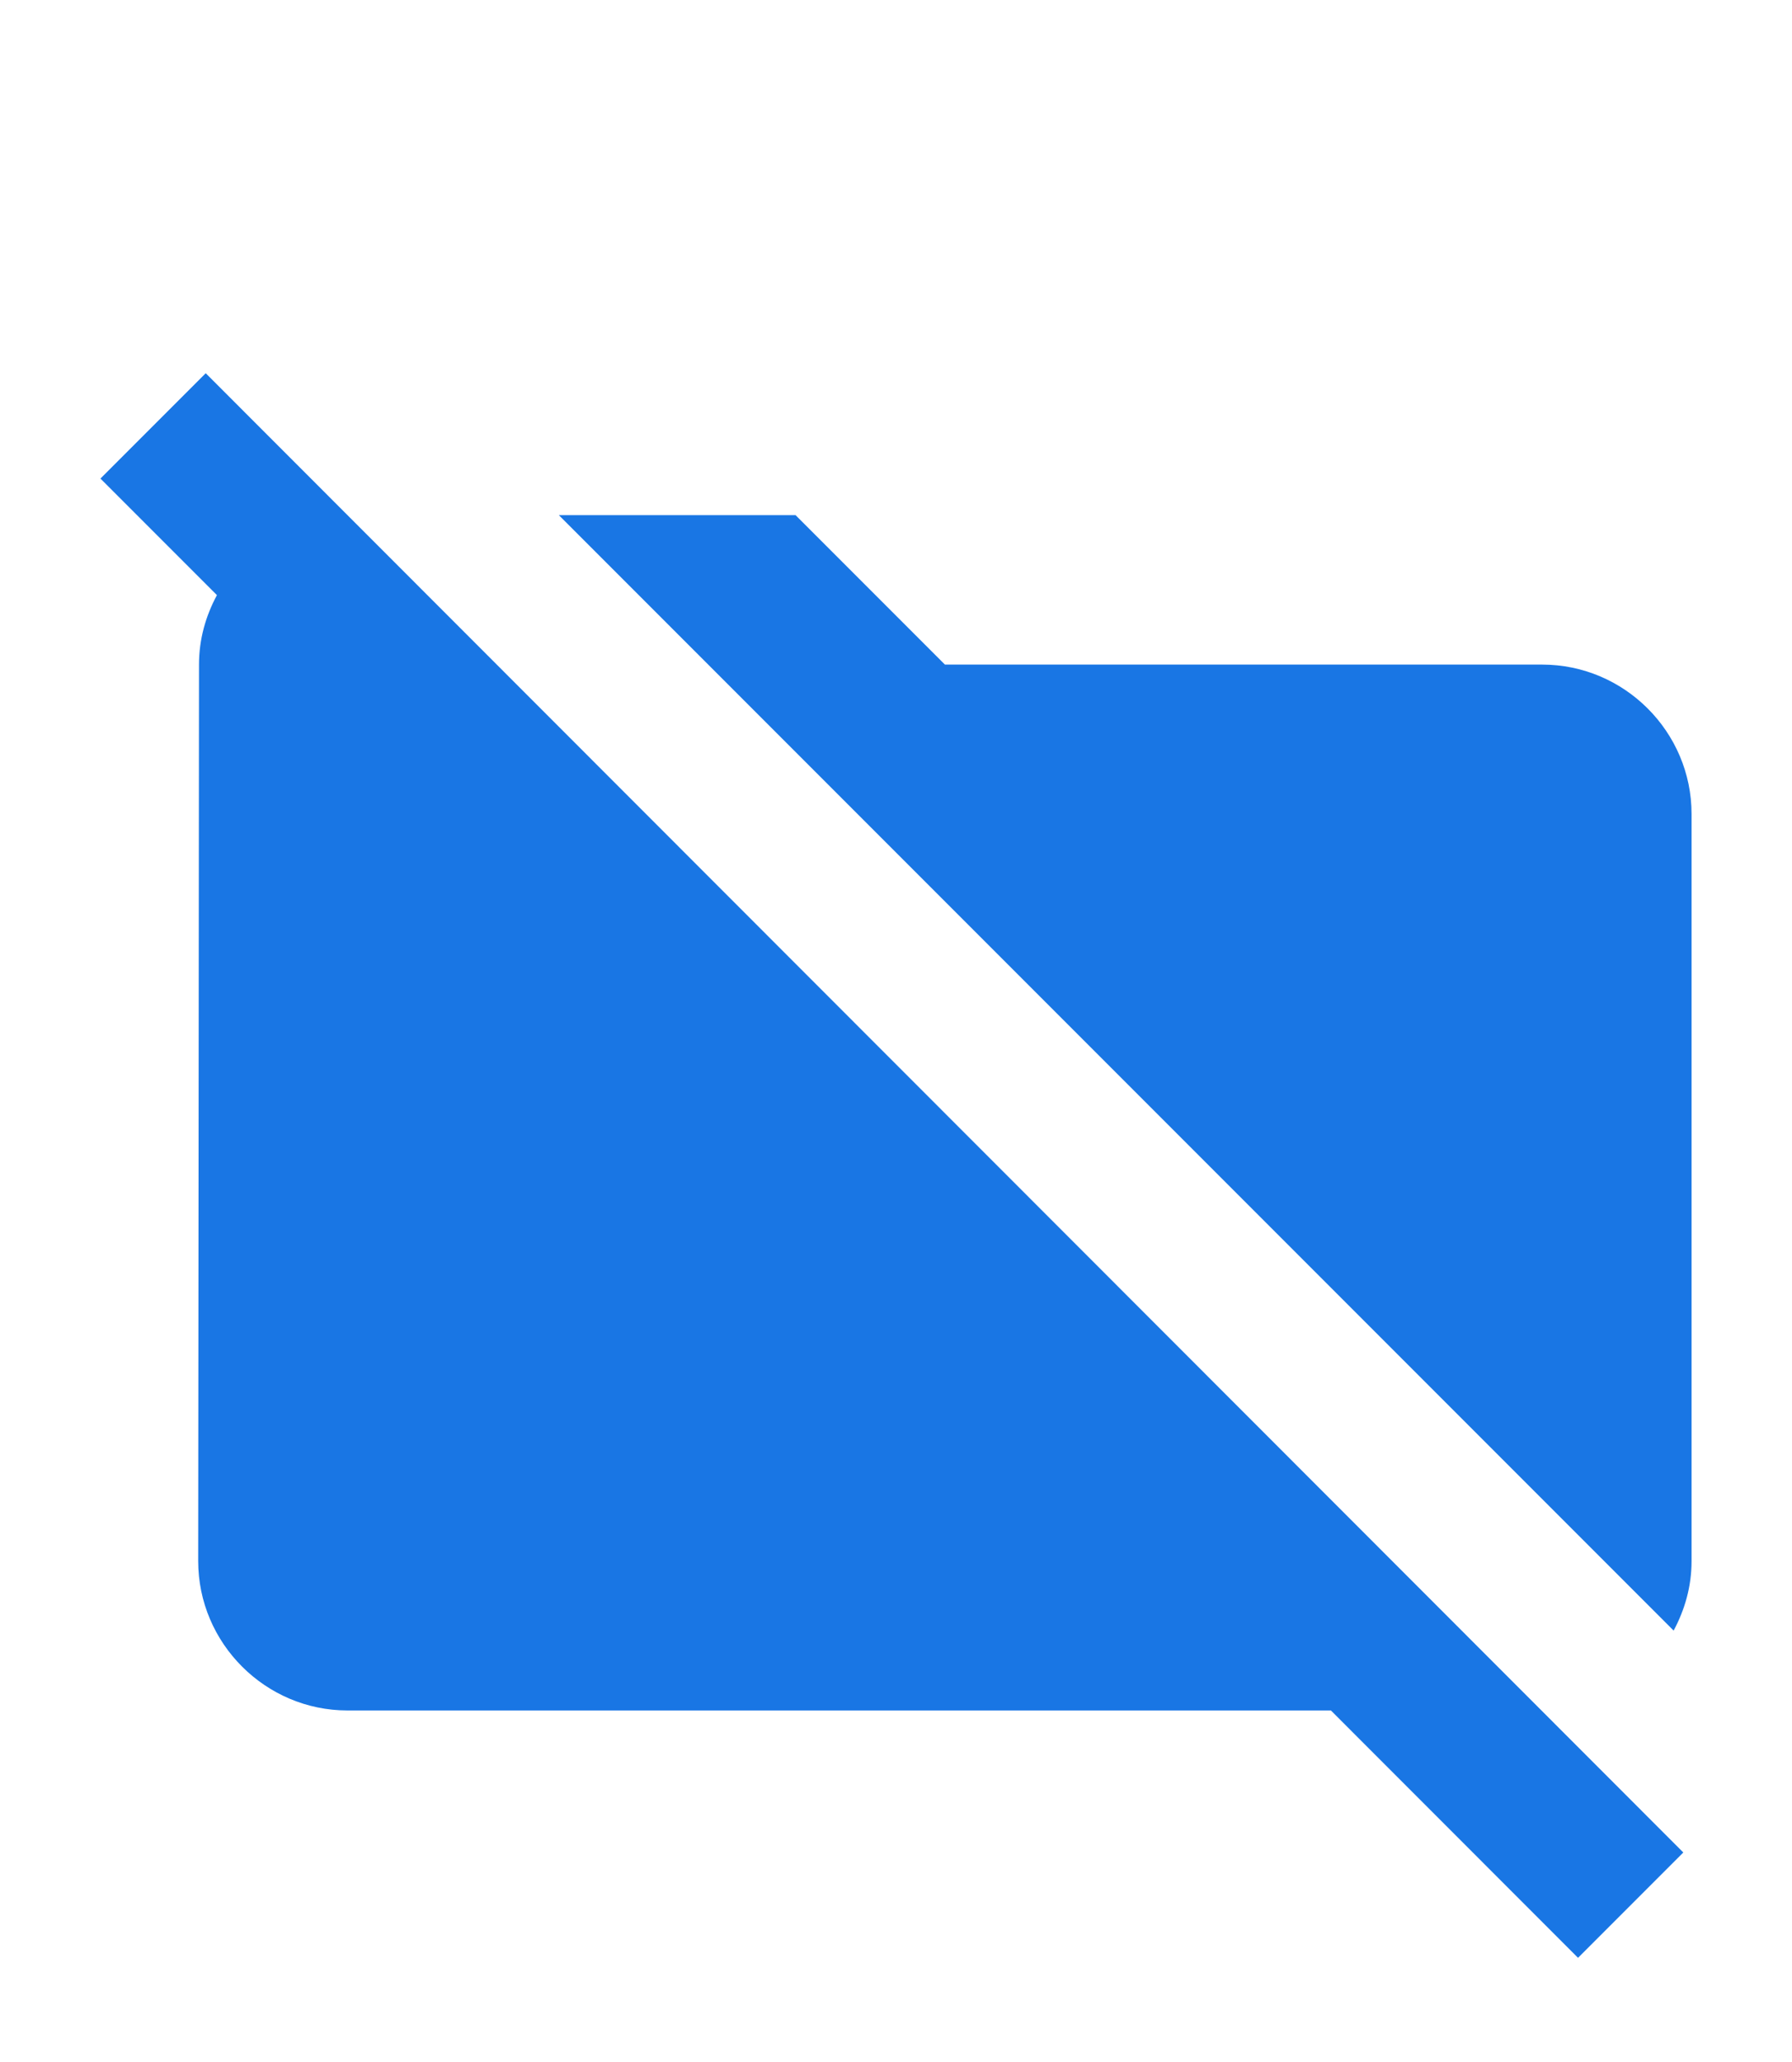 <svg width="20" height="23" viewBox="0 0 20 23" fill="none" xmlns="http://www.w3.org/2000/svg">
<path d="M17.212 7.413H10.546L8.879 5.746H6.237L18.679 18.188C18.804 17.954 18.879 17.696 18.879 17.413V9.079C18.879 8.163 18.129 7.413 17.212 7.413Z" fill="#1976E4"/>
<path d="M2.296 4.163L1.121 5.338L2.421 6.638C2.296 6.871 2.221 7.129 2.221 7.413L2.212 17.413C2.212 18.329 2.962 19.079 3.879 19.079H14.854L17.612 21.838L18.787 20.663L2.296 4.163Z" fill="#1976E4"/>
</svg>
